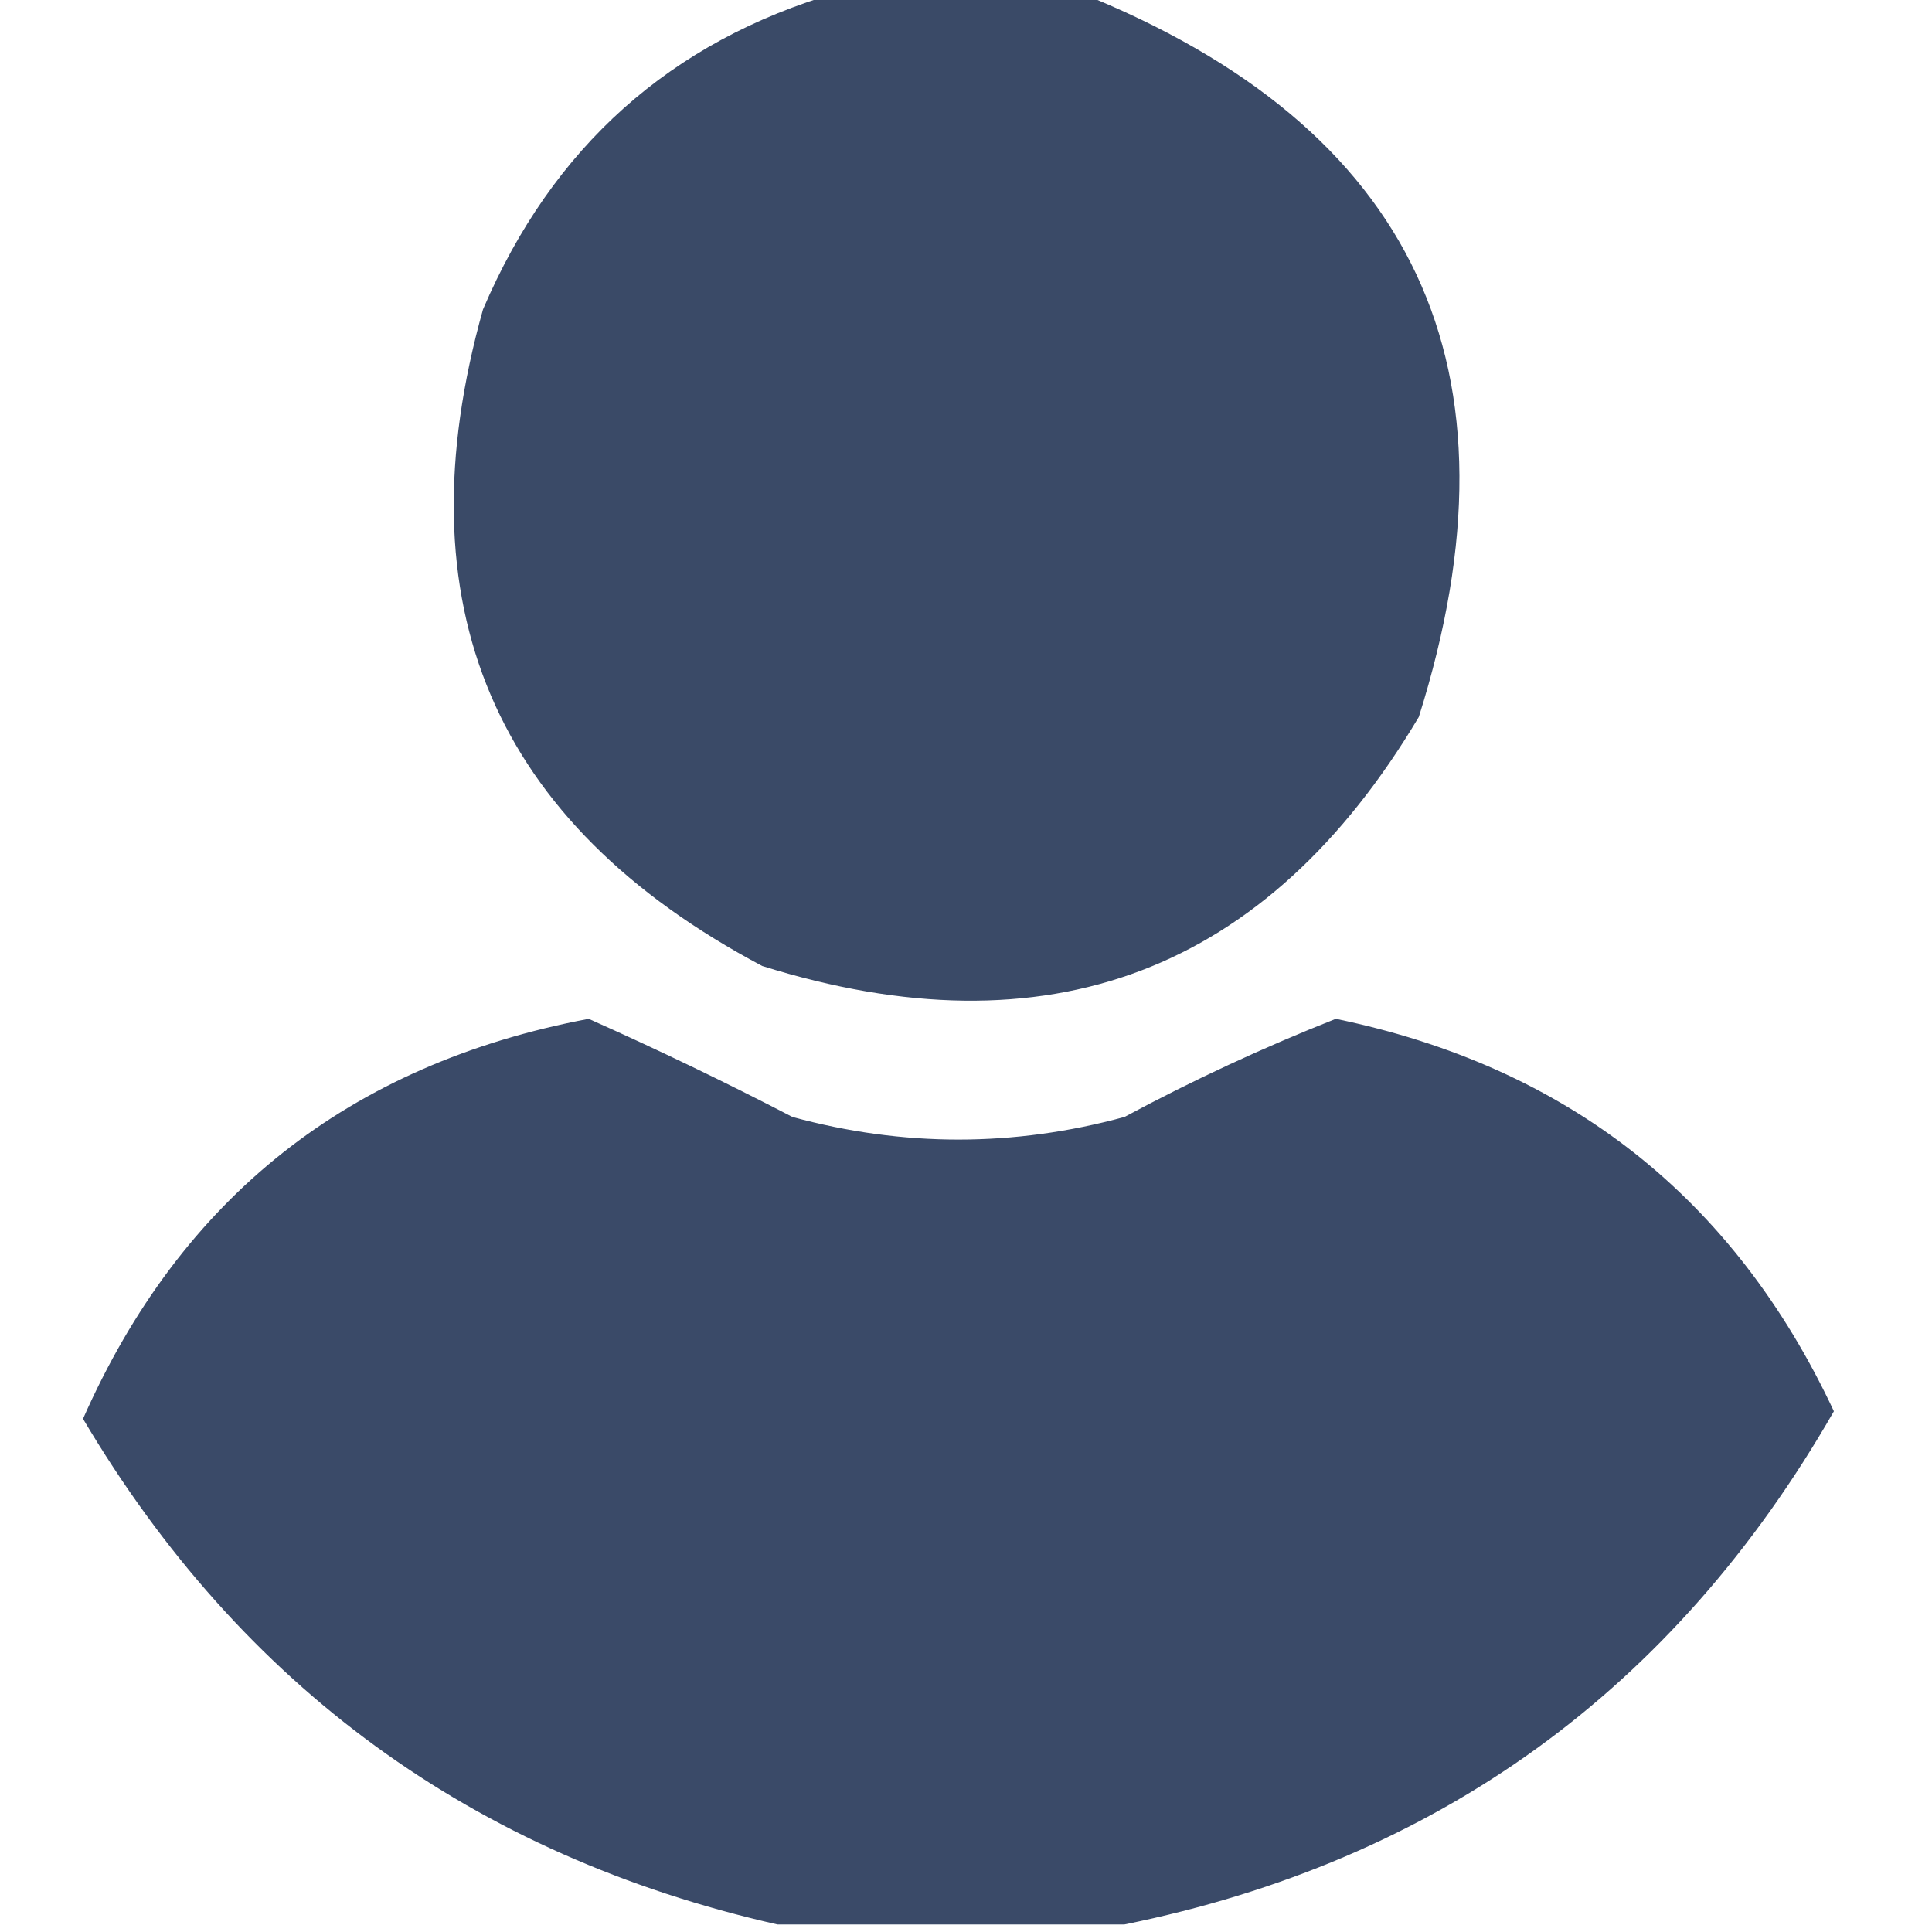 <?xml version="1.0" encoding="UTF-8" standalone="no"?>
<svg
   version="1.1"
   width="128px"
   height="128px"
   style="shape-rendering:geometricPrecision; text-rendering:geometricPrecision; image-rendering:optimizeQuality; fill-rule:evenodd; clip-rule:evenodd"
   id="svg2"
   sodipodi:docname="user-icon.svg"
   inkscape:version="1.3.2 (091e20e, 2023-11-25, custom)"
   xmlns:inkscape="http://www.inkscape.org/namespaces/inkscape"
   xmlns:sodipodi="http://sodipodi.sourceforge.net/DTD/sodipodi-0.dtd"
   xmlns="http://www.w3.org/2000/svg"
   xmlns:svg="http://www.w3.org/2000/svg">
  <defs
     id="defs2" />
  <sodipodi:namedview
     id="namedview2"
     pagecolor="#ffffff"
     bordercolor="#000000"
     borderopacity="0.25"
     inkscape:showpageshadow="2"
     inkscape:pageopacity="0.0"
     inkscape:pagecheckerboard="0"
     inkscape:deskcolor="#d1d1d1"
     inkscape:zoom="6.3515625"
     inkscape:cx="64"
     inkscape:cy="64"
     inkscape:window-width="1920"
     inkscape:window-height="1009"
     inkscape:window-x="1016"
     inkscape:window-y="-8"
     inkscape:window-maximized="1"
     inkscape:current-layer="svg2" />
  <g
     id="g1"
     style="fill:#344563;fill-opacity:1">
    <path
       style="opacity:0.965;fill:#344563;fill-opacity:1"
       fill="#000000"
       d="M 55.5,-0.5 C 60.833,-0.5 66.167,-0.5 71.5,-0.5C 93.784,8.407 101.284,24.407 94,47.5C 83.933,64.415 69.433,69.915 50.5,64C 32.678,54.553 26.512,40.053 32,20.5C 36.597,9.73 44.43,2.73 55.5,-0.5 Z"
       id="path1" />
  </g>
  <g
     id="g2"
     style="fill:#344563;fill-opacity:1">
    <path
       style="opacity:0.967;fill:#344563;fill-opacity:1"
       fill="#000000"
       d="M 74.5,127.5 C 66.833,127.5 59.167,127.5 51.5,127.5C 31.358,122.93 16.025,111.763 5.5,94C 11.982,79.331 23.149,70.498 39,67.5C 43.561,69.53 48.061,71.697 52.5,74C 59.833,76 67.167,76 74.5,74C 79.057,71.554 83.724,69.388 88.5,67.5C 103.866,70.677 114.866,79.343 121.5,93.5C 110.914,111.95 95.248,123.284 74.5,127.5 Z"
       id="path2" />
  </g>
</svg>
